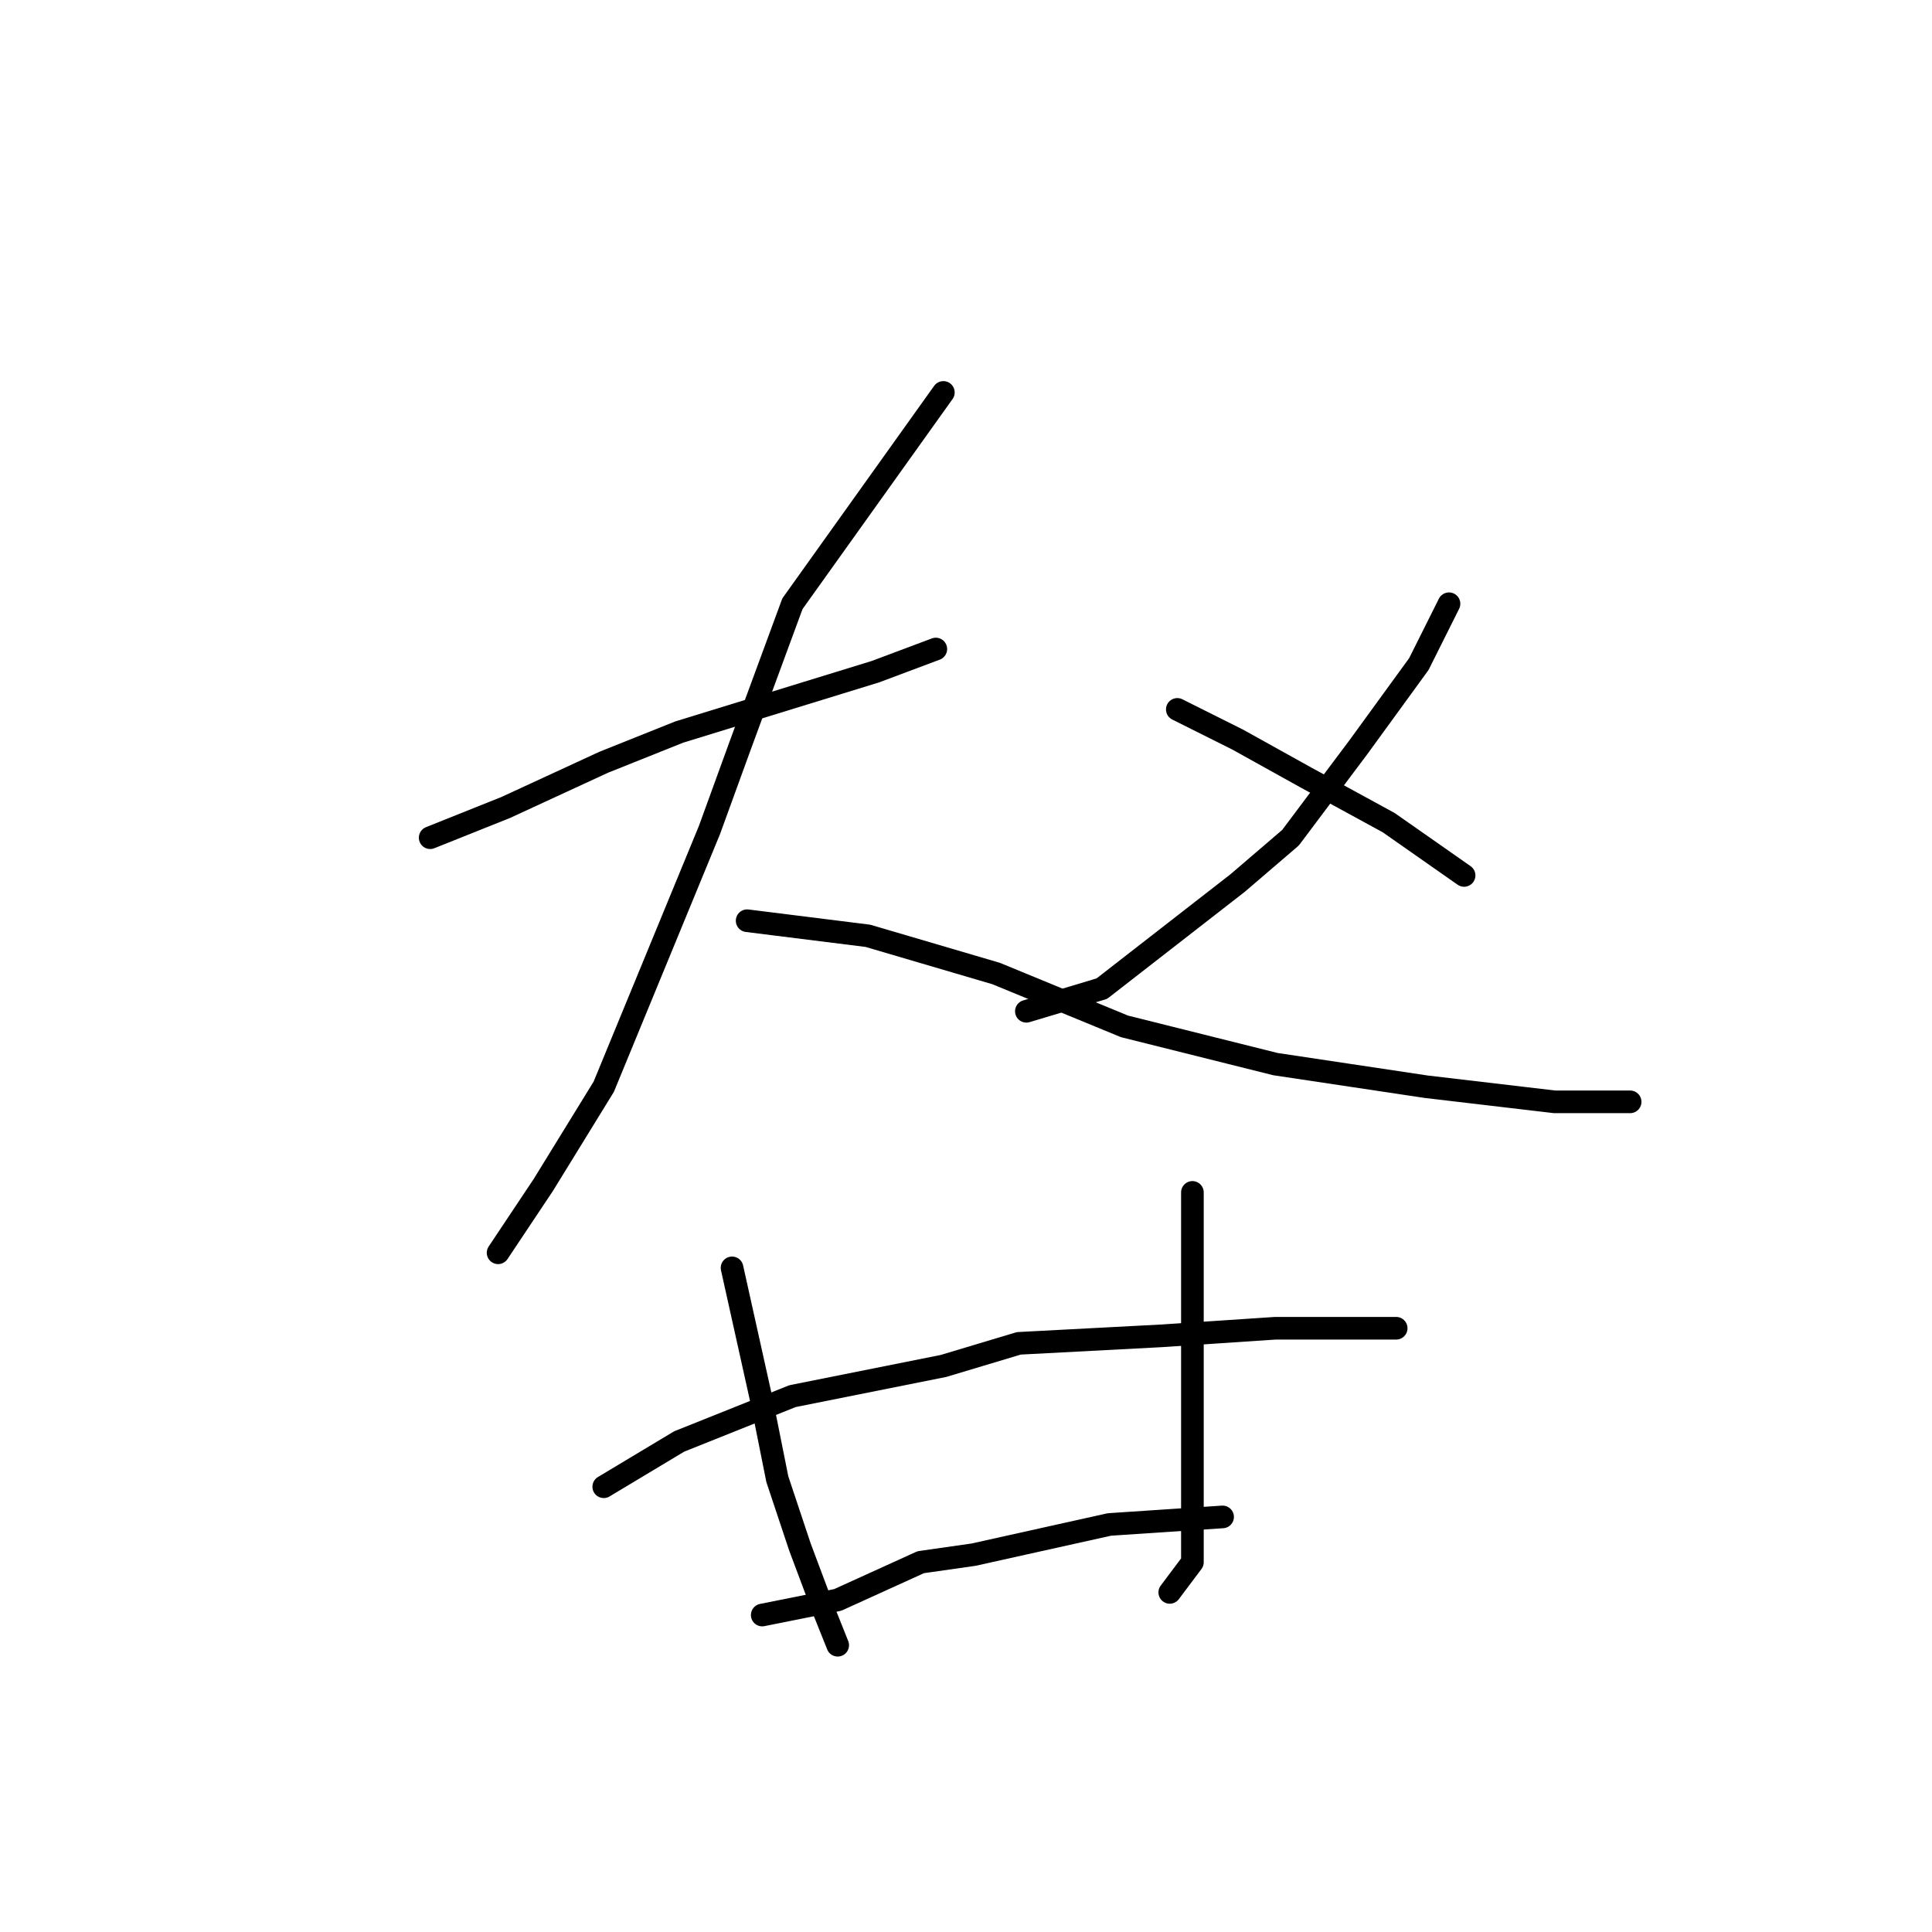 <?xml version="1.0" standalone="no"?>
    <svg width="256" height="256" xmlns="http://www.w3.org/2000/svg" version="1.1">
    <polyline stroke="black" stroke-width="3" stroke-linecap="round" fill="transparent" stroke-linejoin="round" points="57 111 62 109 67 107 80 101 90 97 116 89 124 86 124 86 " />
        <polyline stroke="black" stroke-width="3" stroke-linecap="round" fill="transparent" stroke-linejoin="round" points="125 52 115 66 105 80 98 99 94 110 80 144 72 157 66 166 66 166 " />
        <polyline stroke="black" stroke-width="3" stroke-linecap="round" fill="transparent" stroke-linejoin="round" points="99 122 107 123 115 124 132 129 149 136 169 141 189 144 206 146 216 146 216 146 " />
        <polyline stroke="black" stroke-width="3" stroke-linecap="round" fill="transparent" stroke-linejoin="round" points="192 80 190 84 188 88 180 99 171 111 164 117 146 131 136 134 136 134 " />
        <polyline stroke="black" stroke-width="3" stroke-linecap="round" fill="transparent" stroke-linejoin="round" points="156 94 160 96 164 98 173 103 184 109 194 116 194 116 " />
        <polyline stroke="black" stroke-width="3" stroke-linecap="round" fill="transparent" stroke-linejoin="round" points="97 168 99 177 101 186 103 196 106 205 109 213 111 218 111 218 " />
        <polyline stroke="black" stroke-width="3" stroke-linecap="round" fill="transparent" stroke-linejoin="round" points="158 158 158 164 158 170 158 192 158 197 158 207 155 211 155 211 " />
        <polyline stroke="black" stroke-width="3" stroke-linecap="round" fill="transparent" stroke-linejoin="round" points="80 197 85 194 90 191 105 185 125 181 135 178 154 177 169 176 181 176 185 176 185 176 " />
        <polyline stroke="black" stroke-width="3" stroke-linecap="round" fill="transparent" stroke-linejoin="round" points="101 214 106 213 111 212 122 207 129 206 147 202 162 201 162 201 " />
        </svg>